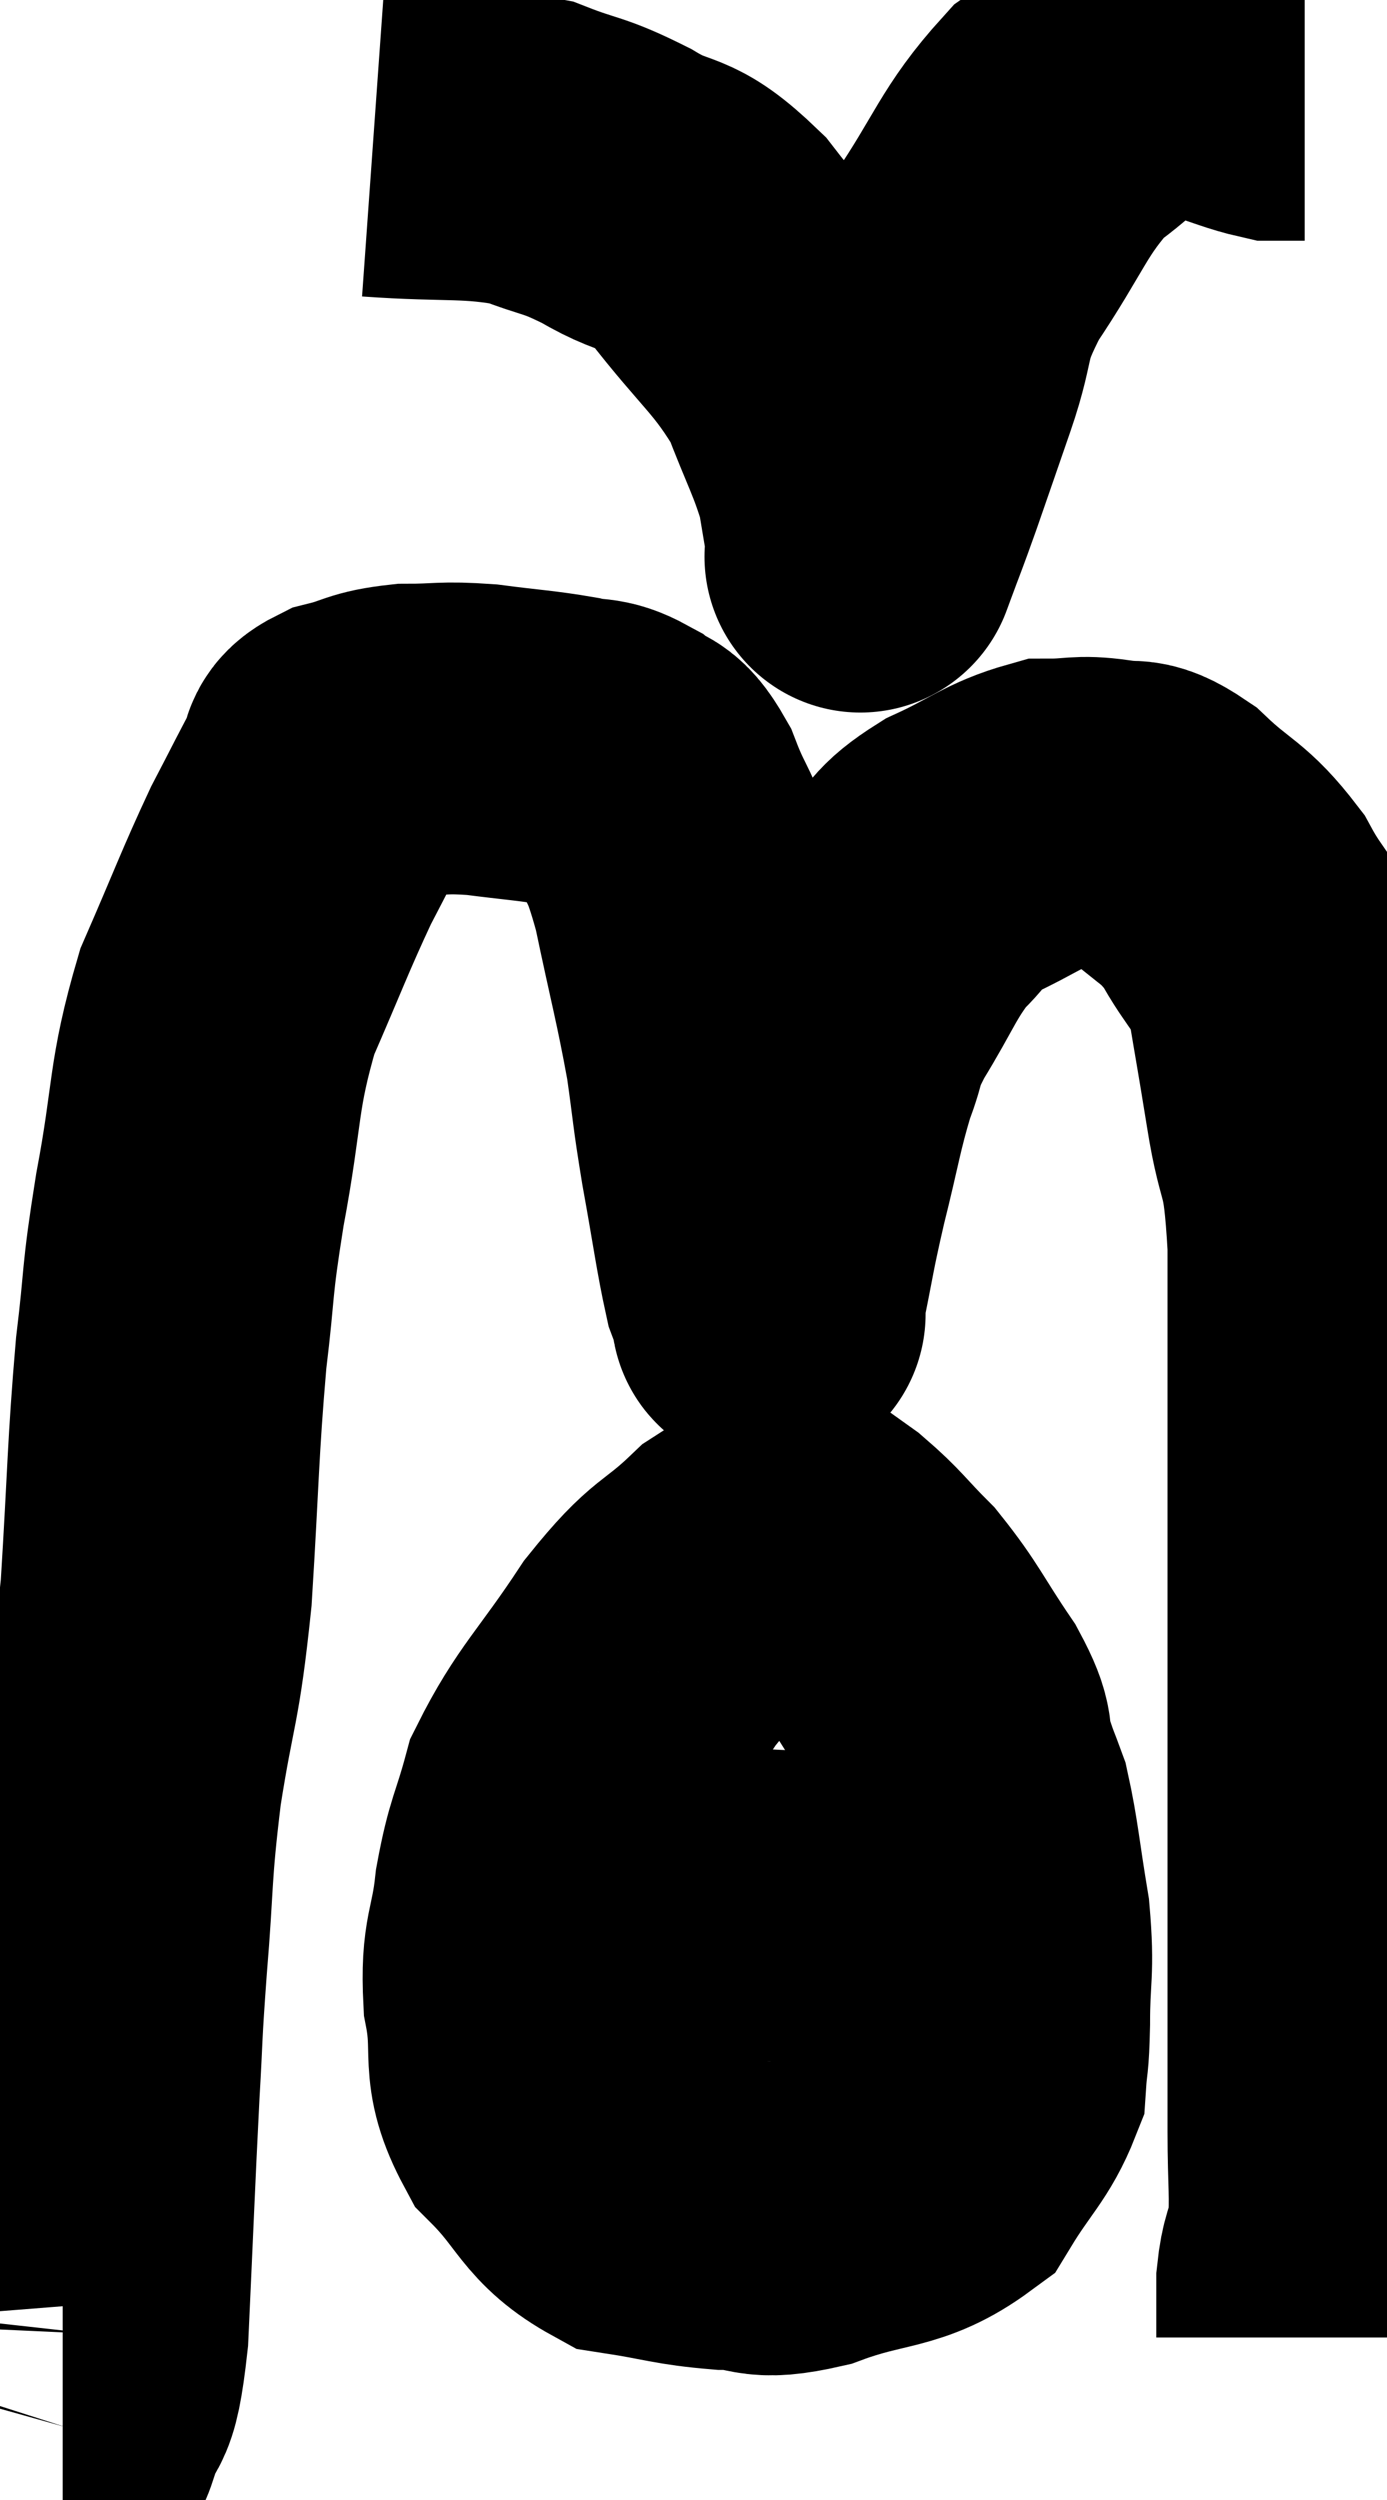 <svg xmlns="http://www.w3.org/2000/svg" viewBox="10.575 5.12 22.245 40.087" width="22.245" height="40.087"><path d="M 11.58 44.04 C 11.61 44.04, 11.52 44.415, 11.64 44.04 C 11.85 43.29, 11.91 43.89, 12.06 42.54 C 12.15 40.59, 12.165 40.125, 12.24 38.64 C 12.3 37.62, 12.27 37.83, 12.36 36.6 C 12.48 35.16, 12.42 35.205, 12.6 33.72 C 12.84 32.19, 12.9 32.385, 13.08 30.66 C 13.2 28.74, 13.185 28.395, 13.32 26.82 C 13.47 25.59, 13.395 25.77, 13.62 24.36 C 13.92 22.77, 13.815 22.56, 14.22 21.18 C 14.73 20.01, 14.82 19.74, 15.24 18.84 C 15.57 18.21, 15.675 17.985, 15.9 17.58 C 16.02 17.4, 15.84 17.37, 16.14 17.22 C 16.62 17.1, 16.56 17.04, 17.1 16.98 C 17.7 16.98, 17.655 16.935, 18.3 16.98 C 18.99 17.07, 19.155 17.07, 19.68 17.16 C 20.04 17.25, 20.07 17.16, 20.4 17.34 C 20.7 17.61, 20.7 17.355, 21 17.88 C 21.3 18.66, 21.315 18.405, 21.6 19.44 C 21.87 20.73, 21.945 20.955, 22.14 22.02 C 22.26 22.86, 22.23 22.785, 22.38 23.7 C 22.56 24.69, 22.605 25.065, 22.74 25.68 C 22.83 25.92, 22.875 26.04, 22.92 26.16 C 22.92 26.16, 22.92 26.16, 22.92 26.16 C 22.92 26.16, 22.92 26.22, 22.92 26.16 C 22.92 26.04, 22.83 26.415, 22.92 25.92 C 23.1 25.05, 23.07 25.095, 23.28 24.18 C 23.52 23.22, 23.535 23.01, 23.76 22.26 C 23.97 21.72, 23.835 21.84, 24.18 21.18 C 24.66 20.4, 24.69 20.205, 25.14 19.62 C 25.56 19.23, 25.41 19.2, 25.98 18.84 C 26.7 18.51, 26.835 18.345, 27.42 18.18 C 27.87 18.18, 27.885 18.12, 28.32 18.18 C 28.74 18.3, 28.65 18.075, 29.16 18.42 C 29.76 18.99, 29.865 18.915, 30.36 19.56 C 30.75 20.28, 30.87 20.19, 31.14 21 C 31.29 21.9, 31.275 21.78, 31.44 22.8 C 31.62 23.94, 31.71 23.505, 31.8 25.08 C 31.8 27.09, 31.8 27.105, 31.8 29.1 C 31.8 31.08, 31.8 31.335, 31.8 33.06 C 31.8 34.53, 31.8 34.44, 31.8 36 C 31.8 37.65, 31.8 38.07, 31.8 39.3 C 31.8 40.11, 31.845 40.32, 31.8 40.92 C 31.71 41.31, 31.665 41.28, 31.62 41.7 C 31.62 42.15, 31.62 42.375, 31.62 42.6 C 31.62 42.6, 31.62 42.6, 31.62 42.6 L 31.62 42.6" fill="none" stroke="black" stroke-width="5"></path><path d="M 24 30.24 C 23.55 30.24, 23.49 30.24, 23.1 30.24 C 22.77 30.24, 22.965 29.895, 22.44 30.24 C 21.72 30.93, 21.735 30.705, 21 31.62 C 20.25 32.76, 19.98 32.94, 19.5 33.9 C 19.29 34.68, 19.23 34.65, 19.08 35.46 C 18.99 36.3, 18.855 36.255, 18.9 37.14 C 19.08 38.07, 18.825 38.19, 19.26 39 C 19.95 39.69, 19.905 39.975, 20.64 40.38 C 21.42 40.5, 21.48 40.56, 22.2 40.62 C 22.86 40.62, 22.665 40.815, 23.52 40.62 C 24.57 40.23, 24.885 40.38, 25.62 39.84 C 26.04 39.15, 26.235 39.03, 26.46 38.46 C 26.49 38.01, 26.505 38.205, 26.52 37.56 C 26.52 36.72, 26.595 36.75, 26.52 35.88 C 26.37 34.98, 26.355 34.695, 26.22 34.08 C 26.1 33.75, 26.115 33.825, 25.98 33.42 C 25.83 32.94, 26.01 33.075, 25.68 32.46 C 25.17 31.71, 25.14 31.56, 24.66 30.96 C 24.21 30.51, 24.195 30.435, 23.76 30.06 C 23.34 29.76, 23.13 29.61, 22.92 29.46 L 22.92 29.46" fill="none" stroke="black" stroke-width="5"></path><path d="M 18.66 36.12 C 19.32 36.09, 19.08 36.18, 19.98 36.06 C 21.12 35.85, 21.345 35.73, 22.26 35.64 C 22.95 35.67, 23.055 35.685, 23.64 35.7 C 24.12 35.7, 24.09 35.625, 24.6 35.7 C 25.14 35.85, 25.2 35.88, 25.68 36 C 26.1 36.09, 26.25 36.135, 26.52 36.18 L 26.76 36.18" fill="none" stroke="black" stroke-width="5"></path><path d="M 16.56 7.38 C 17.82 7.47, 18.105 7.38, 19.08 7.56 C 19.77 7.83, 19.74 7.74, 20.46 8.1 C 21.21 8.55, 21.18 8.25, 21.96 9 C 22.77 10.05, 23.01 10.14, 23.58 11.1 C 23.91 11.97, 24.03 12.135, 24.24 12.84 C 24.33 13.38, 24.375 13.65, 24.42 13.92 C 24.42 13.92, 24.42 13.92, 24.42 13.92 C 24.42 13.92, 24.42 13.92, 24.42 13.92 C 24.42 13.92, 24.315 14.205, 24.42 13.92 C 24.63 13.35, 24.6 13.455, 24.84 12.78 C 25.11 12, 25.08 12.09, 25.38 11.22 C 25.71 10.26, 25.5 10.335, 26.04 9.3 C 26.79 8.19, 26.82 7.875, 27.54 7.08 C 28.23 6.6, 28.29 6.345, 28.92 6.12 C 29.49 6.15, 29.535 6.09, 30.06 6.18 C 30.54 6.33, 30.69 6.405, 31.02 6.48 C 31.2 6.48, 31.26 6.48, 31.38 6.48 L 31.5 6.48" fill="none" stroke="black" stroke-width="5"></path></svg>